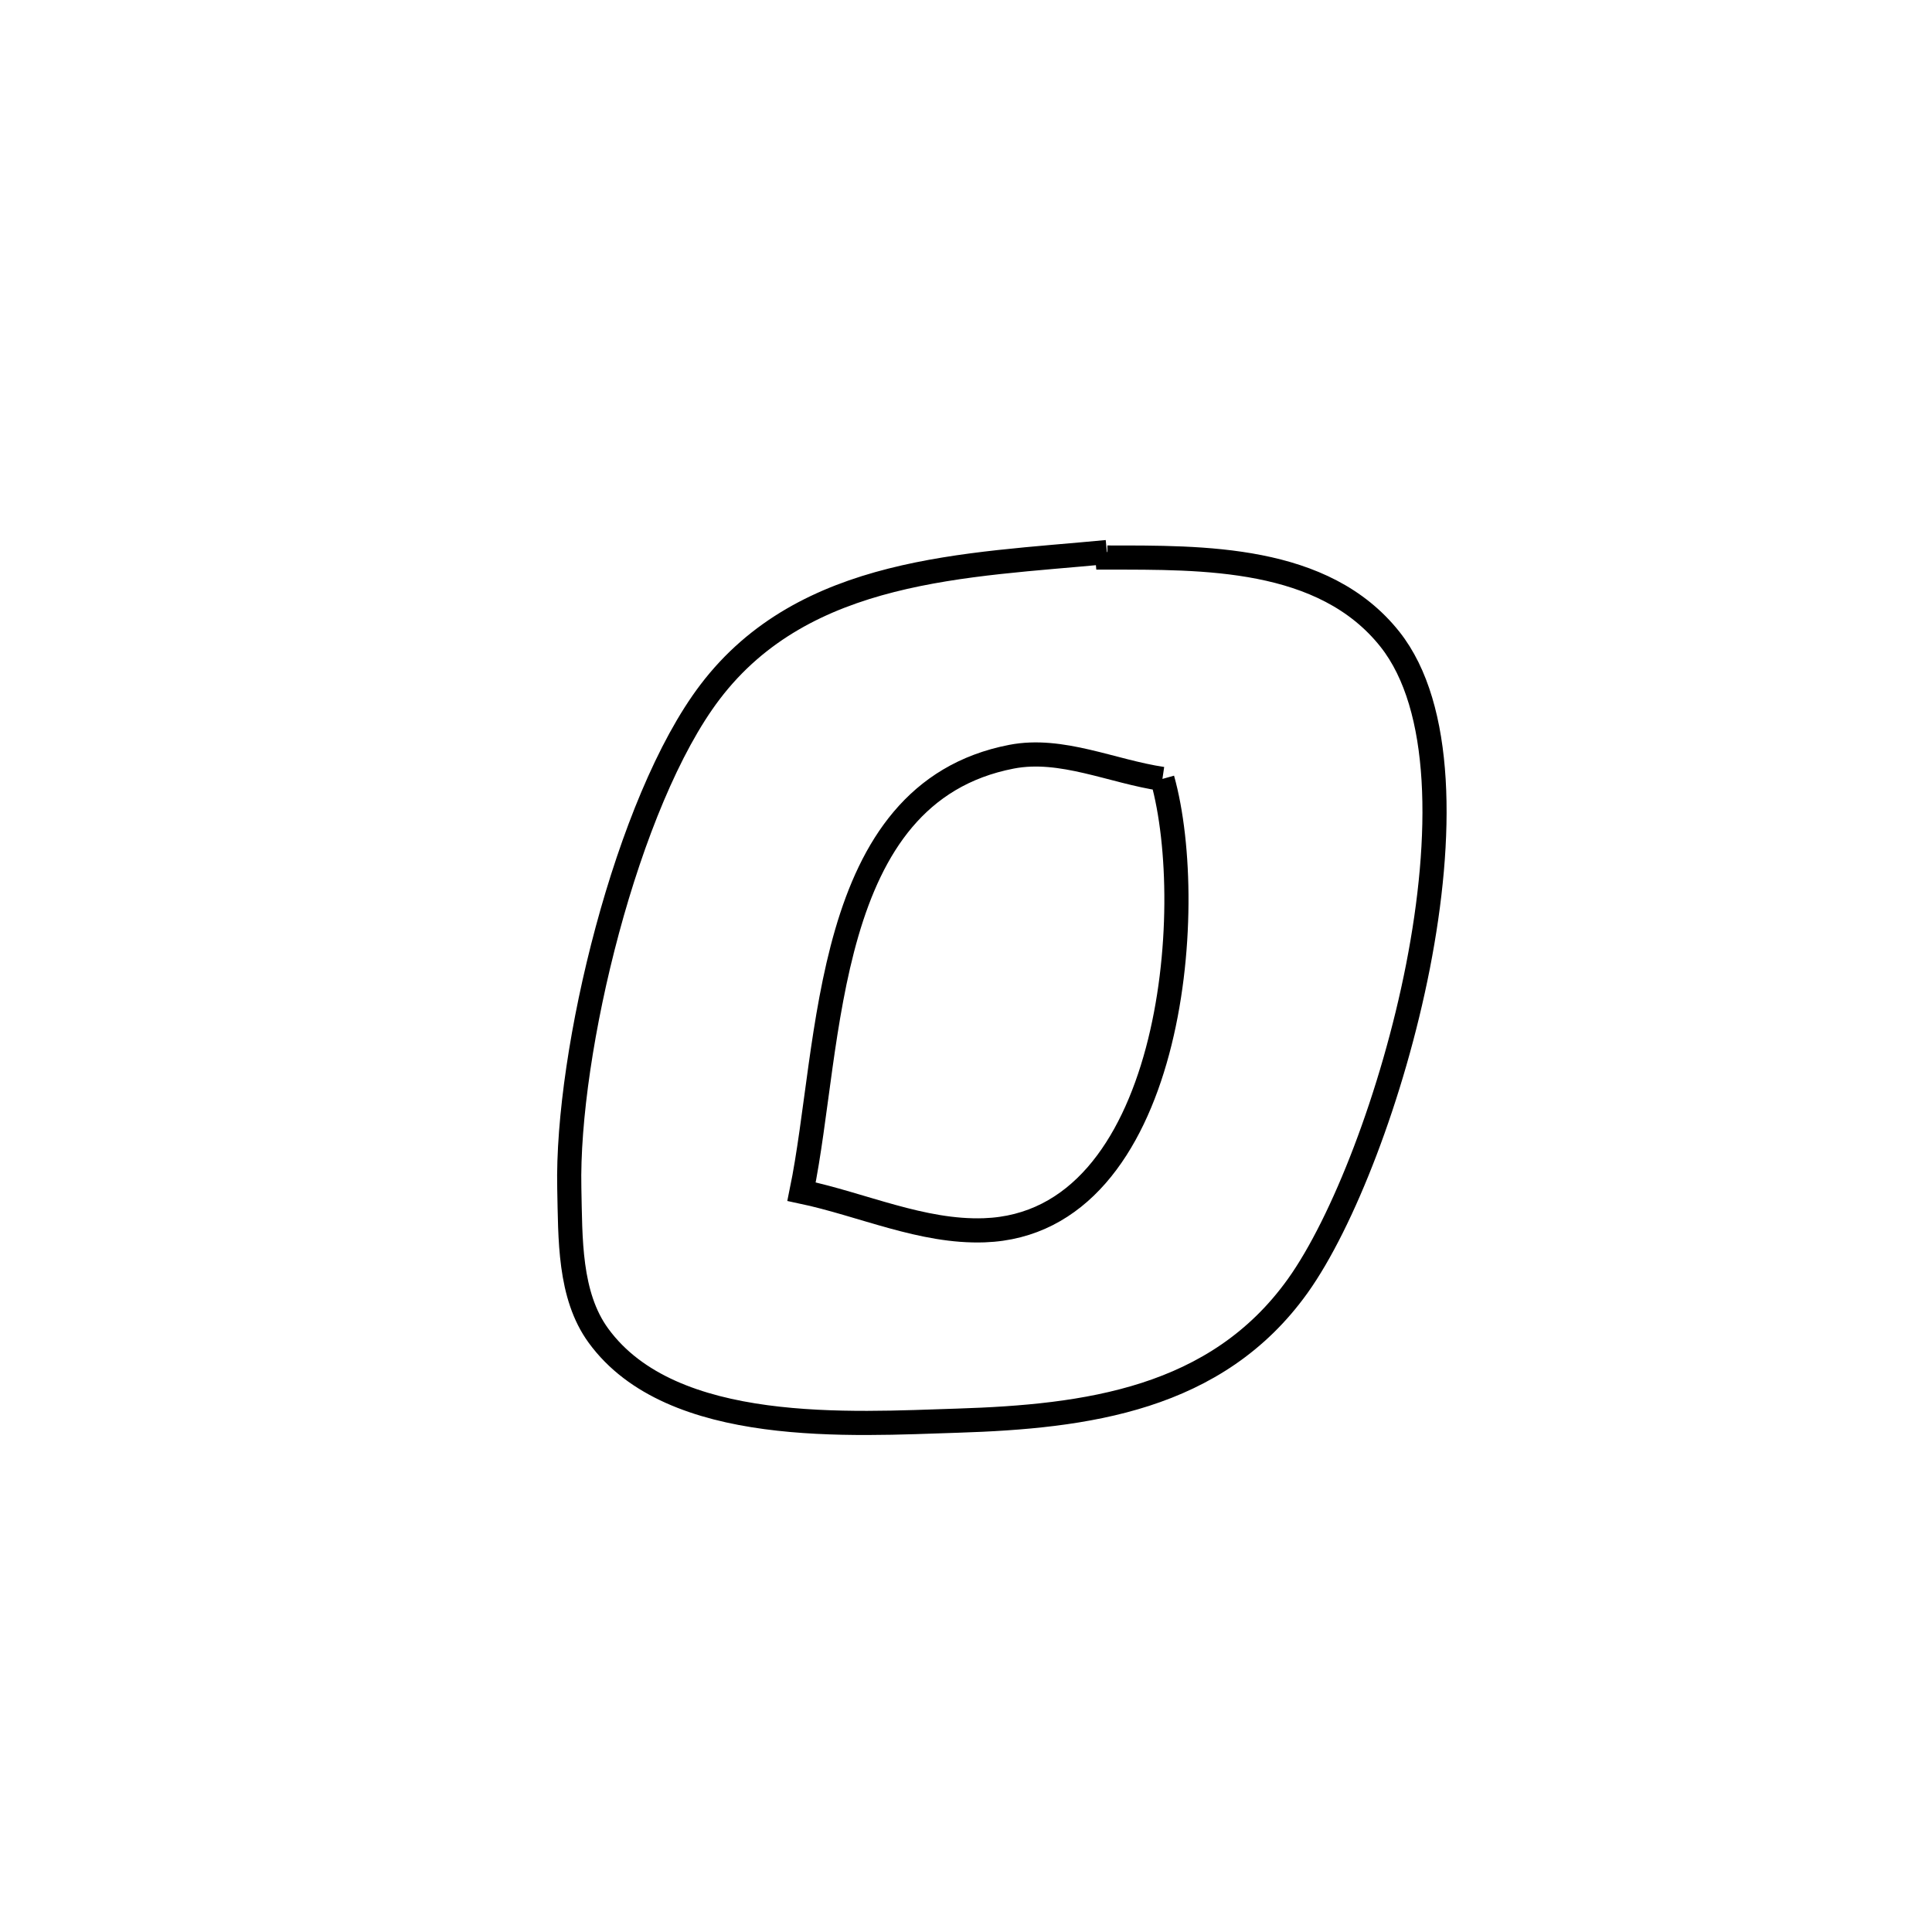<svg xmlns="http://www.w3.org/2000/svg" viewBox="0.0 0.0 24.0 24.0" height="200px" width="200px"><path fill="none" stroke="black" stroke-width=".3" stroke-opacity="1.0"  filling="0" d="M13.75 6.858 L13.75 6.858 C13.752 6.88 13.754 6.903 13.756 6.926 L13.756 6.926 C14.939 6.927 16.441 6.9 17.267 7.942 C17.935 8.786 17.928 10.403 17.615 12.004 C17.301 13.605 16.68 15.191 16.122 15.973 C15.111 17.387 13.491 17.597 11.896 17.648 C10.583 17.689 8.346 17.843 7.434 16.592 C7.067 16.089 7.086 15.383 7.072 14.761 C7.035 13.07 7.786 9.955 8.821 8.595 C9.998 7.047 12.006 7.025 13.75 6.858 L13.75 6.858"></path>
<path fill="none" stroke="black" stroke-width=".3" stroke-opacity="1.0"  filling="0" d="M14.44 9.676 L14.44 9.676 C14.894 11.298 14.561 15.201 12.227 15.283 C11.454 15.31 10.714 14.963 9.957 14.803 L9.957 14.803 C10.334 12.973 10.21 9.855 12.566 9.4 C13.186 9.28 13.816 9.584 14.44 9.676 L14.44 9.676"></path></svg>